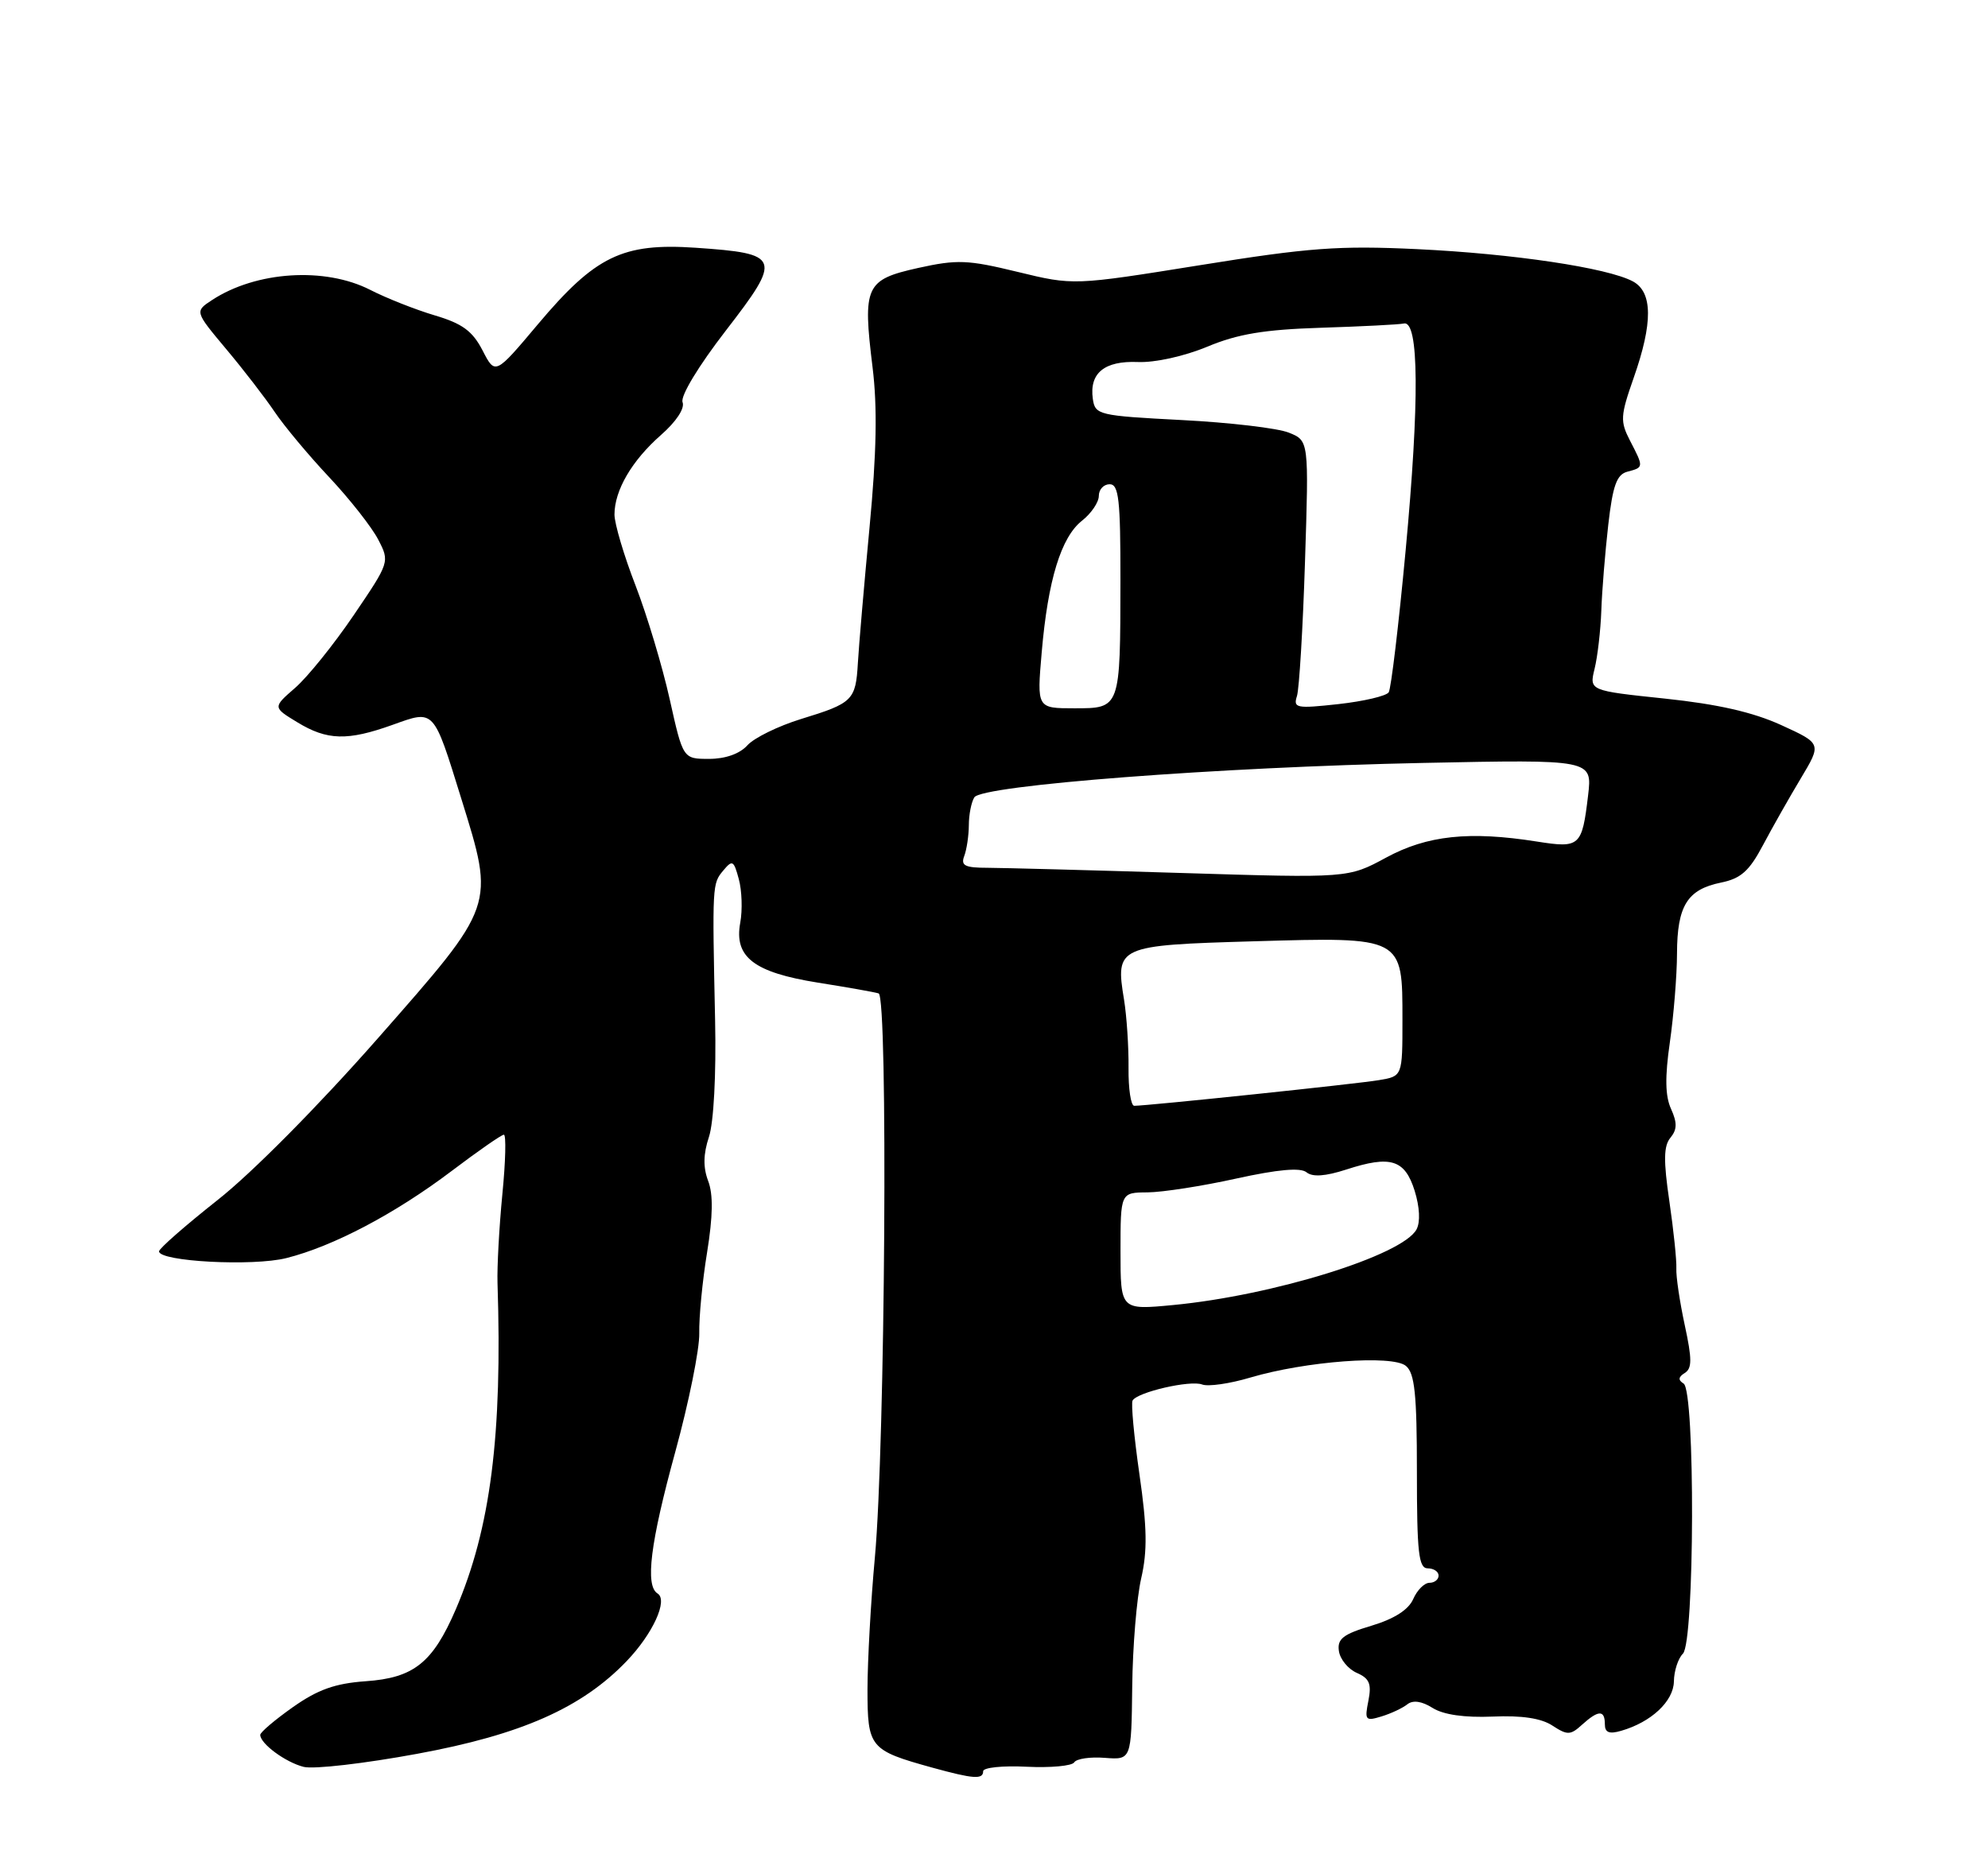 <?xml version="1.0" encoding="UTF-8" standalone="no"?>
<!DOCTYPE svg PUBLIC "-//W3C//DTD SVG 1.1//EN" "http://www.w3.org/Graphics/SVG/1.1/DTD/svg11.dtd" >
<svg xmlns="http://www.w3.org/2000/svg" xmlns:xlink="http://www.w3.org/1999/xlink" version="1.1" viewBox="0 0 275 256">
 <g >
 <path fill="currentColor"
d=" M 136.00 245.07 C 136.00 244.56 138.71 244.28 142.02 244.45 C 145.33 244.61 148.29 244.34 148.60 243.84 C 148.91 243.34 150.81 243.06 152.83 243.22 C 156.50 243.50 156.50 243.50 156.62 233.39 C 156.68 227.83 157.24 221.08 157.86 218.39 C 158.73 214.61 158.68 211.34 157.62 204.00 C 156.87 198.78 156.44 194.17 156.67 193.78 C 157.34 192.61 164.65 190.93 166.29 191.56 C 167.12 191.88 170.12 191.45 172.96 190.60 C 180.60 188.34 192.61 187.43 194.48 188.99 C 195.70 190.00 196.00 192.89 196.00 203.62 C 196.00 214.85 196.24 217.00 197.50 217.00 C 198.32 217.00 199.00 217.45 199.00 218.00 C 199.00 218.55 198.43 219.00 197.74 219.00 C 197.04 219.00 196.03 220.01 195.49 221.25 C 194.84 222.73 192.87 223.99 189.71 224.94 C 185.79 226.11 184.96 226.76 185.21 228.44 C 185.37 229.57 186.48 230.93 187.68 231.46 C 189.44 232.23 189.75 232.98 189.29 235.32 C 188.75 238.02 188.88 238.17 191.10 237.49 C 192.42 237.09 194.03 236.33 194.68 235.81 C 195.45 235.20 196.68 235.37 198.18 236.32 C 199.69 237.26 202.59 237.67 206.48 237.51 C 210.49 237.33 213.21 237.74 214.75 238.76 C 216.82 240.11 217.24 240.10 218.85 238.63 C 221.12 236.58 222.00 236.57 222.00 238.57 C 222.00 239.72 222.60 239.96 224.25 239.48 C 228.42 238.28 231.50 235.39 231.55 232.65 C 231.57 231.19 232.13 229.47 232.80 228.80 C 234.42 227.18 234.51 192.43 232.89 191.43 C 232.11 190.95 232.16 190.52 233.05 189.97 C 234.07 189.34 234.07 188.05 233.05 183.34 C 232.36 180.13 231.83 176.60 231.89 175.50 C 231.94 174.40 231.51 170.21 230.92 166.19 C 230.10 160.59 230.13 158.55 231.07 157.42 C 232.00 156.29 232.02 155.35 231.16 153.44 C 230.34 151.66 230.30 149.01 230.99 144.22 C 231.52 140.52 231.97 135.00 231.98 131.94 C 232.00 125.33 233.40 123.07 238.05 122.12 C 240.81 121.56 241.97 120.53 243.86 116.96 C 245.16 114.51 247.52 110.34 249.11 107.69 C 251.99 102.88 251.99 102.88 246.39 100.32 C 242.49 98.54 237.62 97.43 230.32 96.66 C 219.84 95.56 219.84 95.56 220.58 92.53 C 220.99 90.86 221.41 87.25 221.51 84.50 C 221.60 81.75 222.04 76.41 222.47 72.62 C 223.10 67.14 223.64 65.65 225.13 65.26 C 227.39 64.67 227.39 64.65 225.48 60.97 C 224.10 58.29 224.14 57.55 225.98 52.30 C 228.66 44.68 228.63 40.41 225.87 38.93 C 222.35 37.05 209.30 35.10 196.00 34.47 C 185.23 33.96 181.08 34.26 166.00 36.69 C 148.50 39.50 148.50 39.50 140.77 37.62 C 133.86 35.94 132.41 35.88 126.99 37.08 C 119.72 38.70 119.32 39.58 120.70 50.81 C 121.38 56.29 121.26 62.66 120.28 73.00 C 119.53 80.97 118.80 89.41 118.67 91.74 C 118.37 96.90 117.97 97.29 110.79 99.49 C 107.65 100.46 104.32 102.09 103.39 103.12 C 102.33 104.30 100.34 105.00 98.09 105.00 C 94.48 105.00 94.48 105.00 92.64 96.75 C 91.63 92.21 89.50 85.12 87.91 81.00 C 86.31 76.88 85.01 72.47 85.00 71.20 C 85.00 67.85 87.40 63.73 91.43 60.19 C 93.54 58.34 94.75 56.51 94.42 55.65 C 94.10 54.81 96.61 50.65 100.42 45.72 C 108.21 35.63 108.01 35.09 96.25 34.28 C 86.12 33.59 82.36 35.41 74.38 44.90 C 68.50 51.89 68.50 51.89 66.75 48.48 C 65.36 45.80 63.96 44.77 60.15 43.64 C 57.49 42.85 53.46 41.26 51.20 40.10 C 44.94 36.91 35.43 37.52 29.34 41.51 C 26.93 43.09 26.93 43.09 31.29 48.30 C 33.69 51.16 36.71 55.08 38.00 57.00 C 39.29 58.92 42.68 62.99 45.54 66.03 C 48.39 69.07 51.44 72.95 52.32 74.66 C 53.92 77.74 53.90 77.79 48.92 85.13 C 46.17 89.18 42.52 93.71 40.82 95.18 C 37.73 97.87 37.73 97.87 41.12 99.93 C 45.25 102.45 48.06 102.53 54.31 100.29 C 60.13 98.20 59.92 97.97 63.81 110.50 C 68.46 125.50 68.61 125.07 52.29 143.64 C 44.06 153.00 34.86 162.29 30.11 166.03 C 25.65 169.56 22.00 172.75 22.00 173.14 C 22.00 174.55 34.99 175.24 39.62 174.07 C 46.11 172.44 54.67 167.92 62.45 162.04 C 66.11 159.27 69.37 157.00 69.70 157.00 C 70.03 157.00 69.94 160.71 69.49 165.25 C 69.05 169.79 68.75 175.30 68.82 177.50 C 69.51 198.57 67.86 211.49 63.05 222.67 C 59.86 230.07 57.24 232.16 50.58 232.62 C 46.36 232.92 43.97 233.77 40.52 236.20 C 38.04 237.95 36.00 239.68 36.00 240.04 C 36.00 241.26 39.50 243.84 42.01 244.47 C 43.39 244.82 50.46 244.00 57.71 242.66 C 72.12 240.01 80.49 236.30 86.69 229.83 C 90.32 226.04 92.44 221.39 90.96 220.48 C 89.22 219.40 89.95 213.51 93.41 200.89 C 95.29 194.04 96.78 186.65 96.73 184.47 C 96.68 182.28 97.16 177.26 97.81 173.29 C 98.62 168.27 98.67 165.26 97.96 163.40 C 97.25 161.52 97.28 159.68 98.07 157.30 C 98.73 155.28 99.08 148.68 98.92 141.19 C 98.52 122.38 98.53 122.27 100.04 120.46 C 101.31 118.93 101.50 119.03 102.20 121.64 C 102.63 123.21 102.72 125.92 102.40 127.66 C 101.52 132.42 104.27 134.54 113.14 135.96 C 117.19 136.60 120.97 137.27 121.54 137.45 C 122.86 137.86 122.45 199.88 121.02 215.50 C 120.46 221.55 120.01 229.75 120.00 233.71 C 120.00 241.82 120.29 242.17 128.99 244.58 C 134.66 246.14 136.00 246.24 136.00 245.07 Z  M 155.00 173.13 C 155.00 165.00 155.00 165.00 158.75 164.98 C 160.81 164.96 166.32 164.11 171.00 163.07 C 176.79 161.80 179.89 161.52 180.73 162.20 C 181.56 162.88 183.32 162.76 186.23 161.82 C 192.37 159.82 194.33 160.43 195.69 164.76 C 196.39 167.02 196.49 169.08 195.95 170.10 C 194.03 173.69 176.13 179.25 162.25 180.57 C 155.00 181.26 155.00 181.26 155.00 173.13 Z  M 156.11 147.75 C 156.14 144.86 155.86 140.63 155.49 138.33 C 154.27 130.91 154.56 130.79 173.41 130.24 C 194.15 129.64 194.00 129.57 194.00 141.11 C 194.00 148.91 194.00 148.91 190.75 149.45 C 187.70 149.97 158.73 153.00 156.90 153.00 C 156.43 153.00 156.08 150.64 156.11 147.75 Z  M 163.50 120.79 C 150.85 120.40 138.76 120.08 136.63 120.07 C 133.48 120.07 132.88 119.77 133.38 118.45 C 133.72 117.56 134.01 115.64 134.02 114.17 C 134.02 112.70 134.37 110.97 134.78 110.32 C 135.84 108.65 168.62 106.14 196.88 105.56 C 220.27 105.08 220.27 105.08 219.68 110.06 C 218.84 117.12 218.56 117.38 212.61 116.44 C 203.25 114.96 197.42 115.58 191.74 118.66 C 186.50 121.50 186.50 121.50 163.50 120.79 Z  M 144.10 90.25 C 144.96 80.25 146.78 74.32 149.68 72.04 C 150.96 71.03 152.00 69.49 152.00 68.61 C 152.00 67.72 152.68 67.00 153.50 67.00 C 154.76 67.00 155.00 69.13 154.99 80.25 C 154.97 98.10 155.00 98.00 148.60 98.00 C 143.43 98.00 143.43 98.00 144.10 90.25 Z  M 179.41 96.30 C 179.72 95.29 180.23 86.93 180.52 77.72 C 181.06 60.97 181.06 60.97 178.28 59.86 C 176.75 59.24 170.10 58.46 163.50 58.12 C 151.94 57.52 151.49 57.41 151.17 55.19 C 150.67 51.62 152.77 49.90 157.40 50.09 C 159.77 50.19 163.83 49.29 167.00 47.97 C 171.22 46.21 174.87 45.60 182.71 45.35 C 188.33 45.17 193.51 44.91 194.21 44.76 C 196.29 44.34 196.37 55.50 194.44 76.18 C 193.48 86.46 192.43 95.28 192.10 95.79 C 191.77 96.30 188.65 97.03 185.16 97.42 C 179.32 98.06 178.87 97.98 179.41 96.30 Z "/>
</g>
</svg>